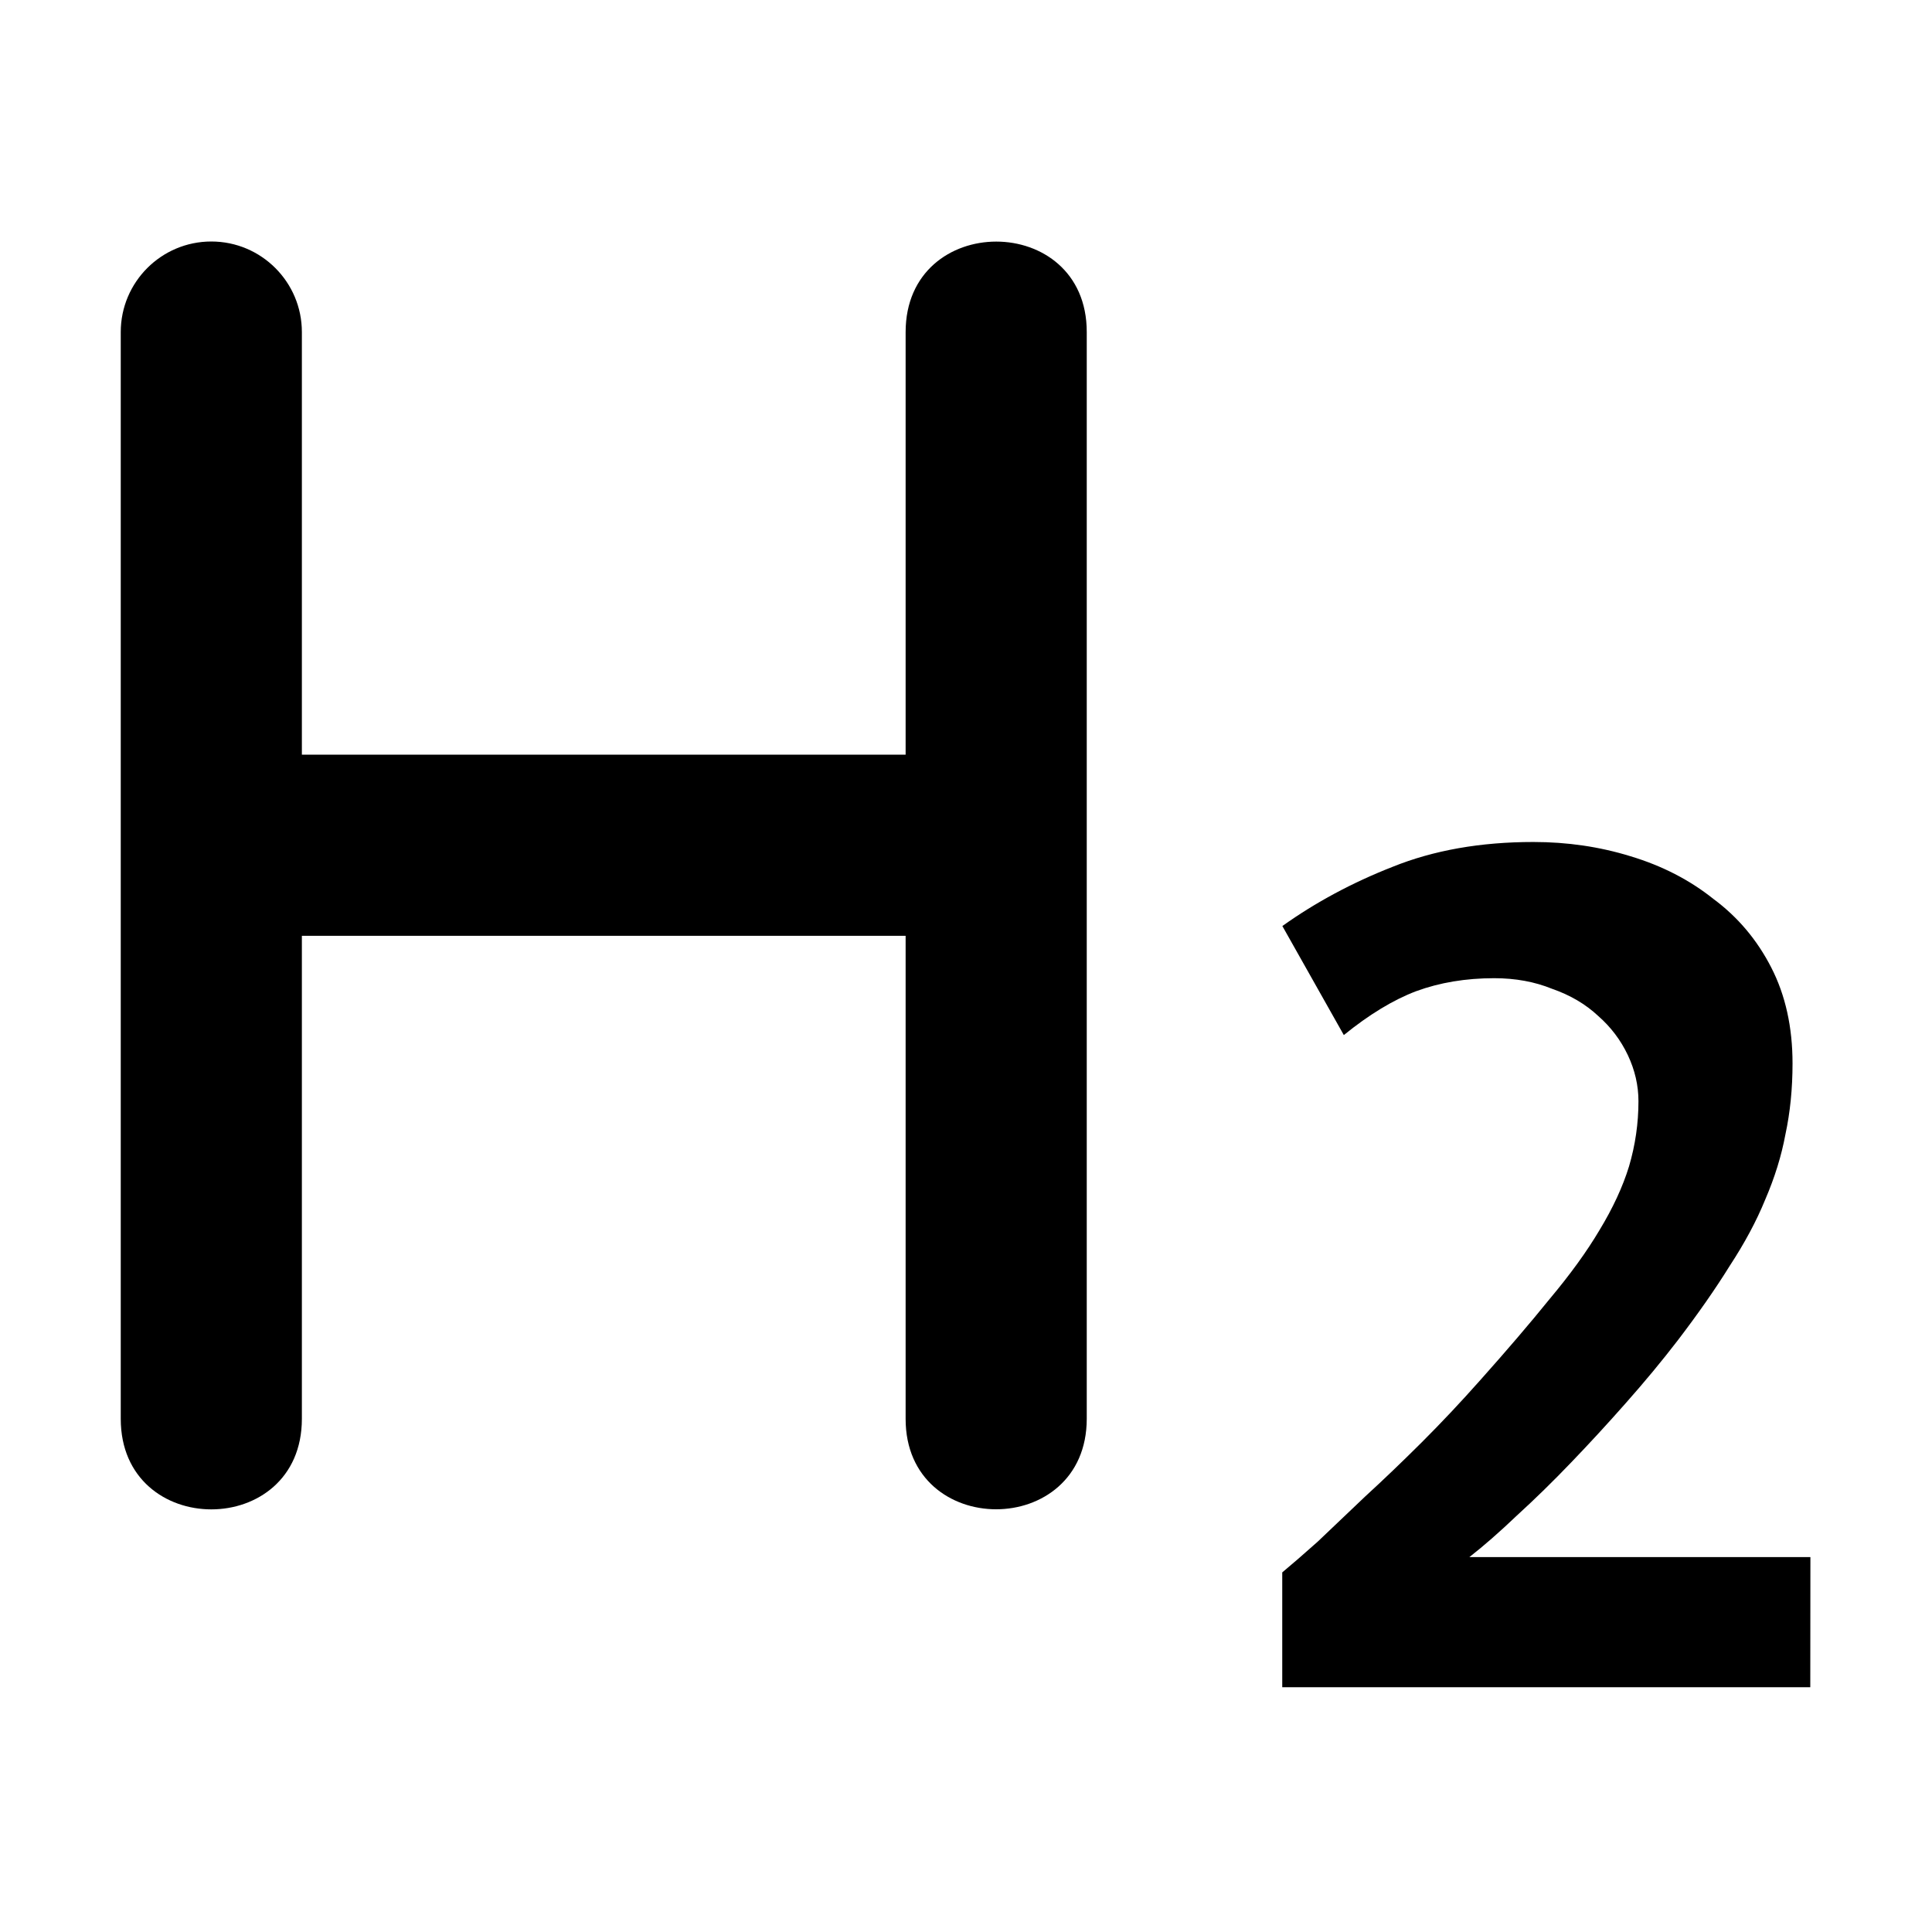 <?xml version="1.0" encoding="UTF-8" standalone="no"?>
<svg
   xmlns:dc="http://purl.org/dc/elements/1.1/"
   xmlns:cc="http://creativecommons.org/ns#"
   xmlns:rdf="http://www.w3.org/1999/02/22-rdf-syntax-ns#"
   xmlns:svg="http://www.w3.org/2000/svg"
   xmlns="http://www.w3.org/2000/svg"
   xmlns:sodipodi="http://sodipodi.sourceforge.net/DTD/sodipodi-0.dtd"
   xmlns:inkscape="http://www.inkscape.org/namespaces/inkscape"
   inkscape:version="1.0 (4035a4f, 2020-05-01)"
   sodipodi:docname="heading2.svg"
   id="svg12"
   version="1.1"
   viewBox="0 0 16 16"
   height="16"
   width="16">
  <defs
     id="defs16" />
  <sodipodi:namedview
     inkscape:bbox-nodes="true"
     inkscape:snap-bbox="true"
     inkscape:guide-bbox="true"
     showguides="true"
     inkscape:current-layer="svg12"
     inkscape:window-maximized="0"
     inkscape:window-y="23"
     inkscape:window-x="1344"
     inkscape:cy="8"
     inkscape:cx="8.1470585"
     inkscape:zoom="36.208333"
     showgrid="true"
     id="namedview14"
     inkscape:window-height="1035"
     inkscape:window-width="1920"
     inkscape:pageshadow="2"
     inkscape:pageopacity="0"
     guidetolerance="10"
     gridtolerance="10"
     objecttolerance="10"
     borderopacity="1"
     bordercolor="#666666"
     pagecolor="#ffffff">
    <inkscape:grid
       id="grid91"
       type="xygrid" />
  </sodipodi:namedview>
  <path
     sodipodi:nodetypes="ssccccccccccss"
     style="stroke-width:1"
     id="path10"
     d="M 1.75,2 C 2.164,2 2.5,2.336 2.5,2.75 V 6.25 H 7.5 V 2.75 c 5.654e-4,-0.999 1.501,-0.999 1.5,0 V 11.75 c -5.654e-4,0.999 -1.501,0.999 -1.5,0 V 7.75 H 2.5 V 11.75 C 2.5,12.75 1,12.75 1,11.75 V 2.75 C 1,2.336 1.336,2 1.75,2 Z"
     fill-rule="evenodd" />
  <g
     style="font-style:normal;font-variant:normal;font-weight:bold;font-stretch:normal;font-size:9.804px;line-height:1.25;font-family:'PT Mono';-inkscape-font-specification:'PT Mono, Bold';font-variant-ligatures:normal;font-variant-caps:normal;font-variant-numeric:normal;font-variant-east-asian:normal;opacity:1;fill:#000000;fill-opacity:1;stroke:none;stroke-width:0.245"
     id="text22-4-4-6-6"
     aria-label="2">
    <path
       id="path486"
       style="stroke-width:0.245"
       d="m 14.992,13.973 h -4.373 v -0.951 q 0.118,-0.098 0.294,-0.255 0.176,-0.167 0.392,-0.373 0.225,-0.206 0.471,-0.451 0.245,-0.245 0.48,-0.51 0.333,-0.373 0.578,-0.676 0.255,-0.304 0.412,-0.569 0.167,-0.275 0.245,-0.529 0.078,-0.265 0.078,-0.539 0,-0.196 -0.088,-0.382 -0.088,-0.186 -0.245,-0.324 -0.157,-0.147 -0.382,-0.225 -0.216,-0.088 -0.48,-0.088 -0.353,0 -0.647,0.108 -0.284,0.108 -0.598,0.363 L 10.62,7.669 q 0.412,-0.294 0.912,-0.49 0.51,-0.206 1.167,-0.206 0.422,0 0.804,0.118 0.392,0.118 0.686,0.353 0.304,0.225 0.48,0.569 0.176,0.343 0.176,0.794 0,0.314 -0.059,0.588 -0.049,0.265 -0.167,0.539 -0.108,0.265 -0.294,0.549 -0.176,0.284 -0.431,0.618 -0.196,0.255 -0.431,0.52 -0.225,0.255 -0.451,0.49 -0.225,0.235 -0.451,0.441 -0.216,0.206 -0.392,0.343 h 2.824 z" />
  </g>
</svg>
